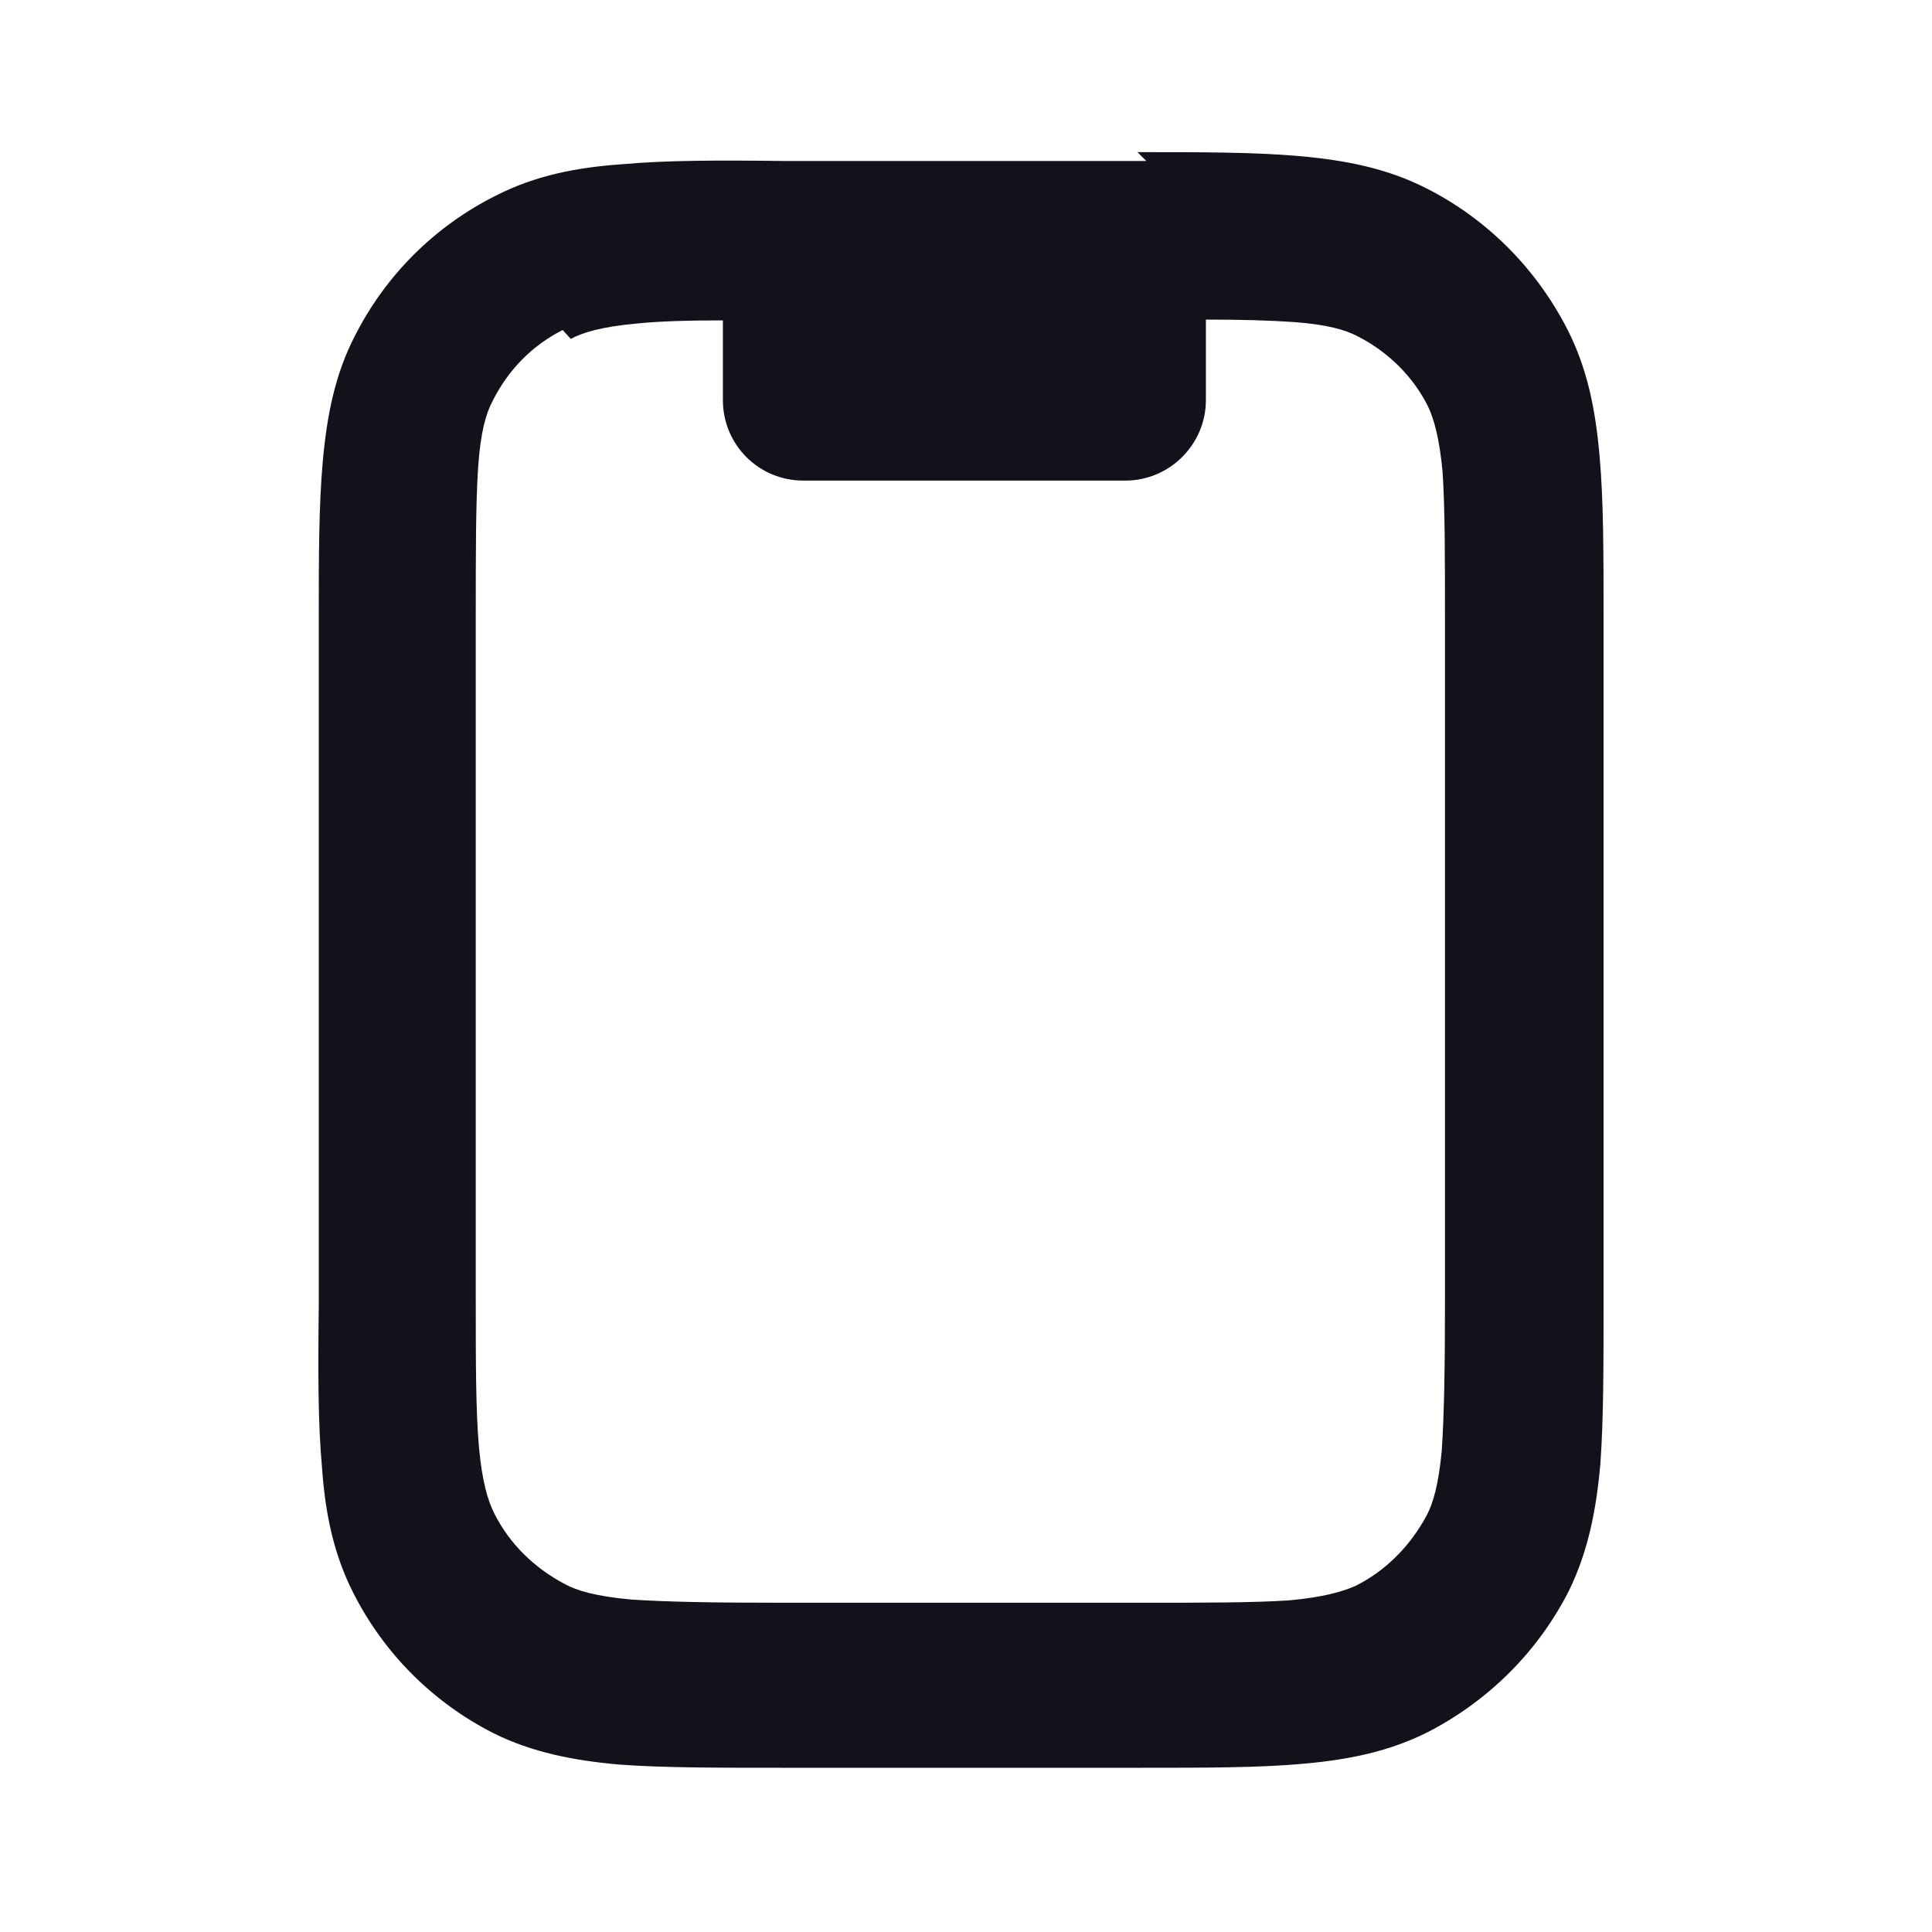 <svg viewBox="0 0 24 24" xmlns="http://www.w3.org/2000/svg"><g><path fill="#12131A" fill-rule="evenodd" d="M14.24 2H9.75c-.81-.01-1.47-.01-2.02.04 -.57.04-1.08.14-1.57.39 -.76.38-1.37.99-1.75 1.74 -.25.48-.35 1-.4 1.56 -.05.54-.05 1.2-.05 2.01v8.48c-.01.8-.01 1.46.04 2.01 .04.56.14 1.07.39 1.56 .38.75.99 1.36 1.74 1.74 .48.24 1 .34 1.56.39 .54.04 1.2.04 2.01.04h4.48c.8 0 1.46 0 2.01-.05 .56-.05 1.07-.15 1.56-.4 .75-.39 1.36-1 1.74-1.75 .24-.49.34-1.01.39-1.57 .04-.55.04-1.21.04-2.02V7.68c0-.81 0-1.47-.05-2.02 -.05-.57-.15-1.08-.4-1.57 -.39-.76-1-1.37-1.75-1.75 -.49-.25-1.01-.35-1.57-.4 -.55-.05-1.21-.05-2.02-.05ZM7.09 4.21c.15-.08.38-.15.81-.19 .29-.03.64-.04 1.08-.04v.99c0 .55.44 1 1 1h4c.55 0 1-.45 1-1v-1c.44 0 .79.01 1.08.03 .43.03.66.1.81.18 .37.19.68.49.87.87 .07.15.14.38.18.81 .03.45.03 1.03.03 1.88v8.4c0 .85-.01 1.43-.04 1.88 -.04.43-.11.66-.19.81 -.2.37-.5.68-.88.87 -.16.07-.39.14-.82.18 -.46.03-1.04.03-1.89.03h-4.4c-.86 0-1.44-.01-1.89-.04 -.44-.04-.67-.11-.82-.19 -.38-.2-.69-.5-.88-.88 -.08-.16-.15-.39-.19-.82 -.04-.46-.04-1.04-.04-1.89v-8.4c0-.86 0-1.44.03-1.89 .03-.44.1-.67.18-.82 .19-.38.49-.69.87-.88Z"/></g></svg>